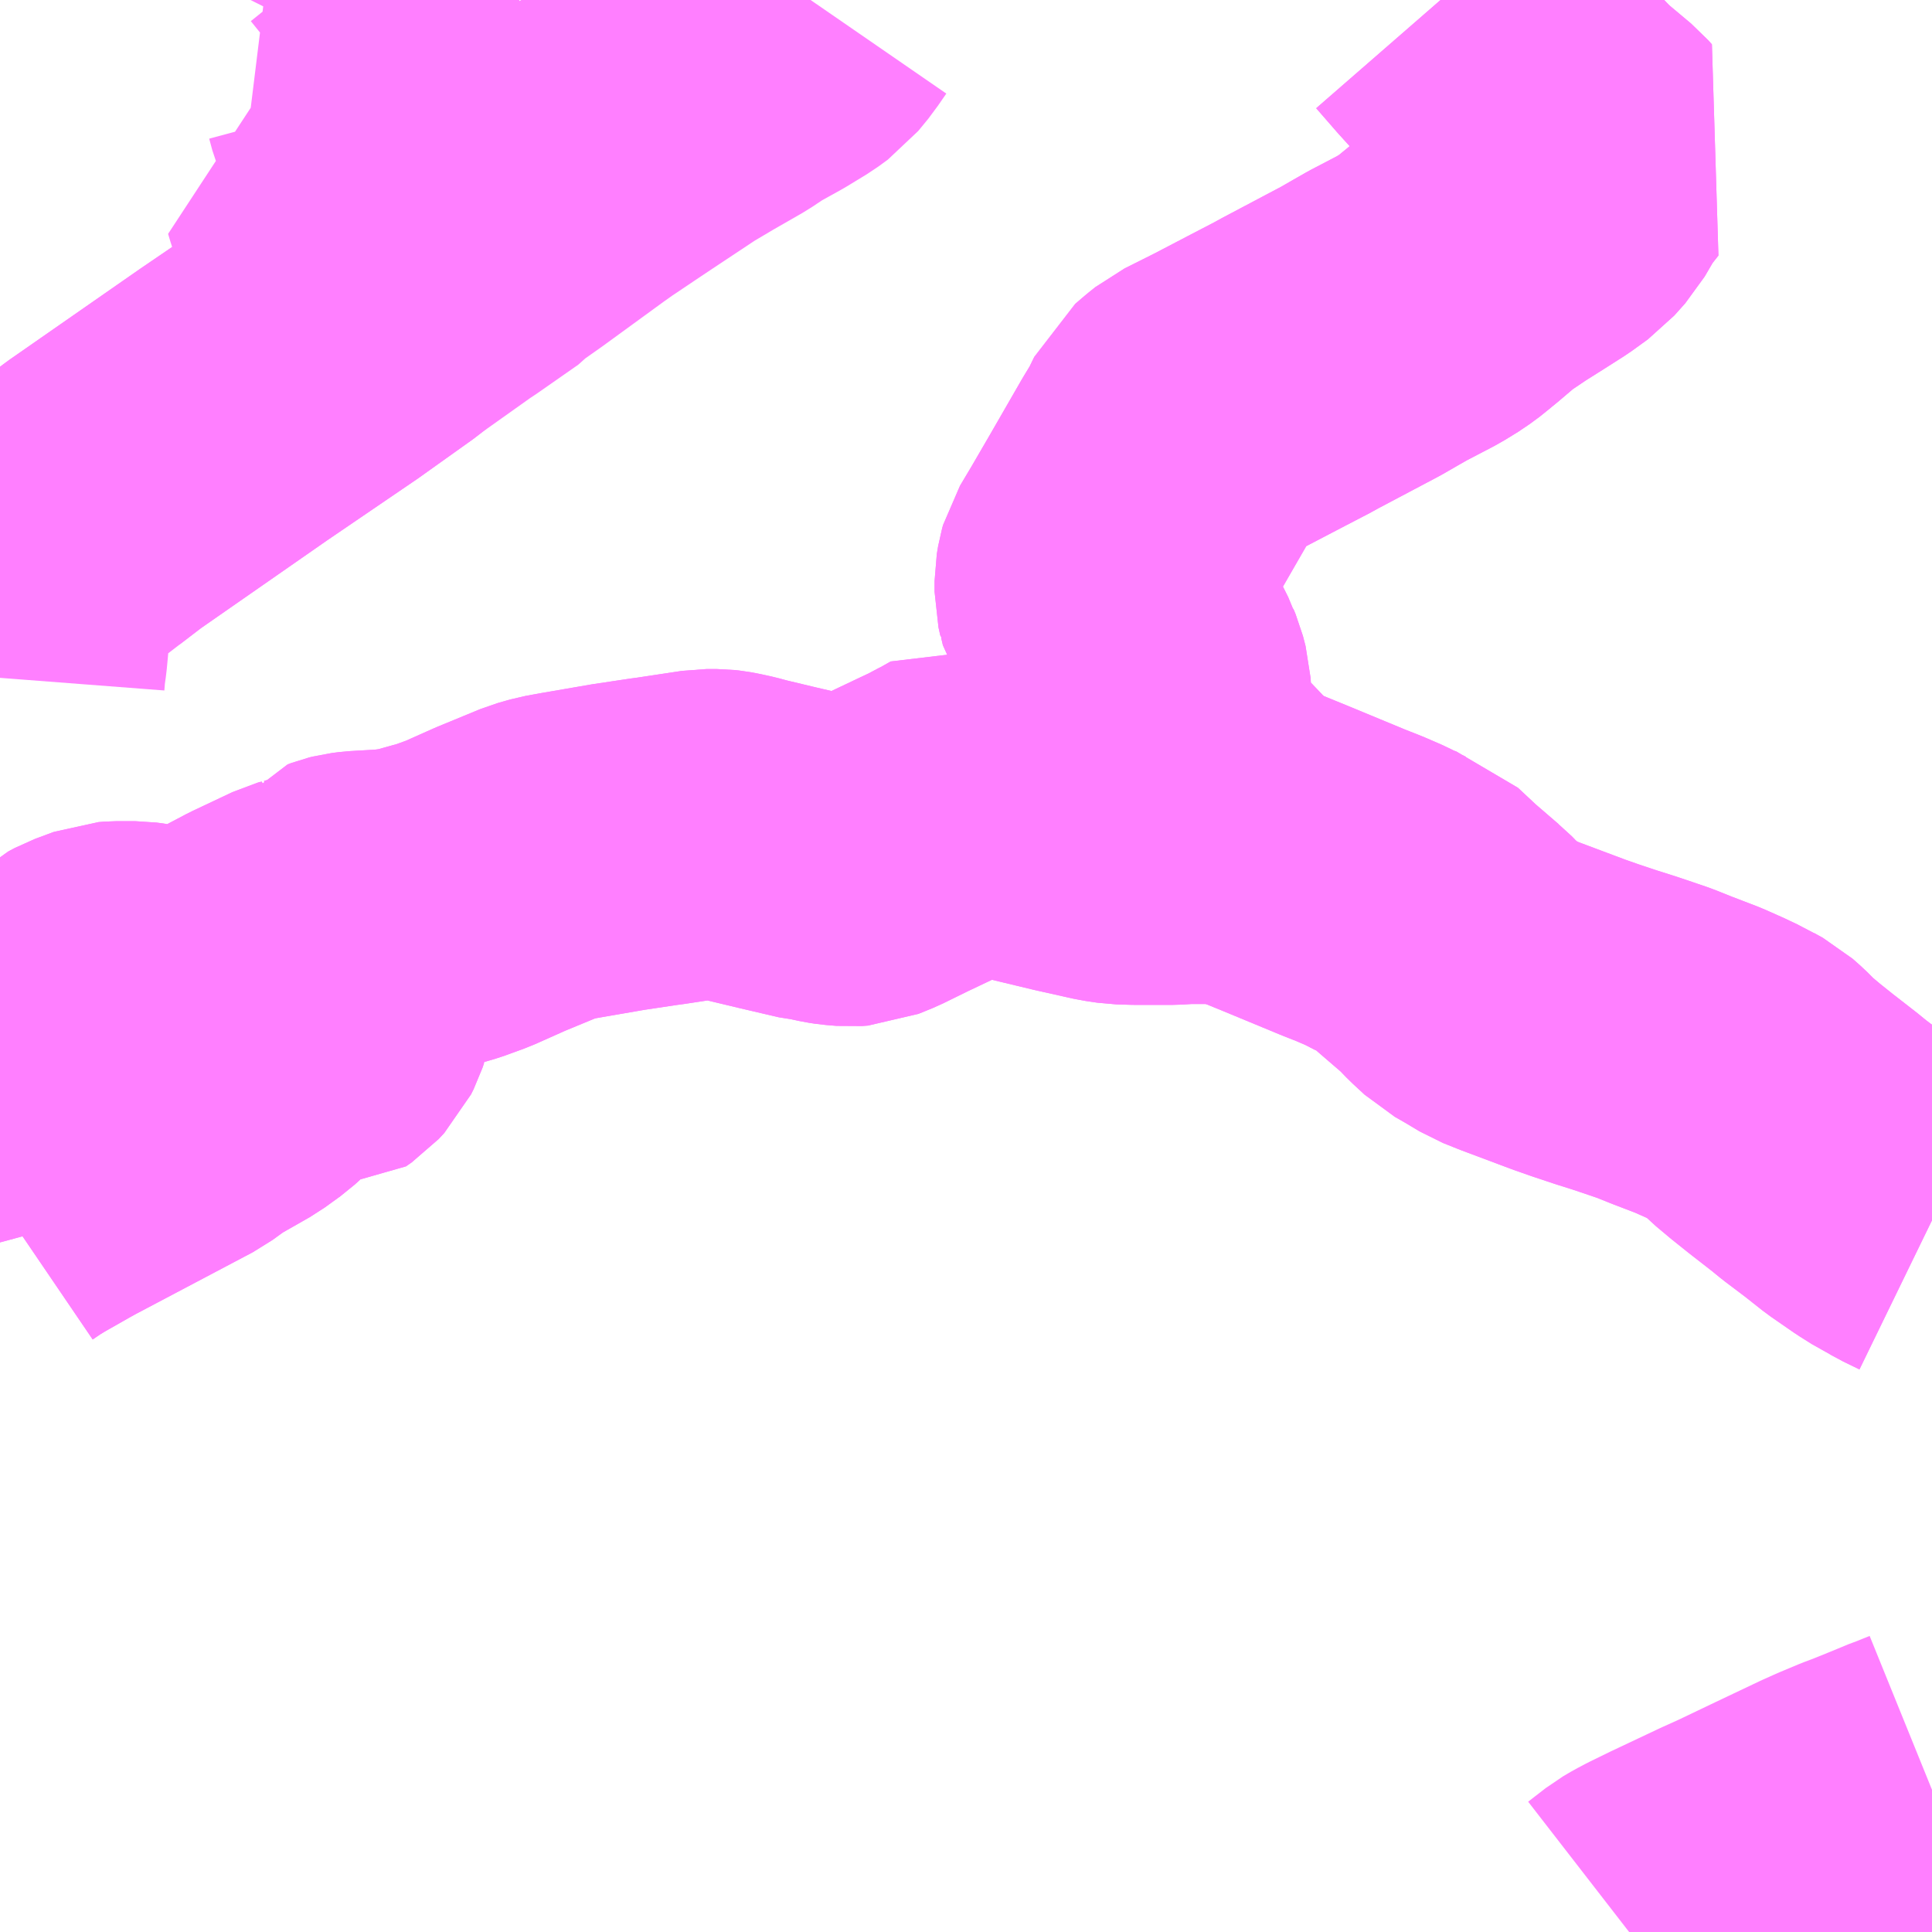 <?xml version="1.0" encoding="UTF-8"?>
<svg  xmlns="http://www.w3.org/2000/svg" xmlns:xlink="http://www.w3.org/1999/xlink" xmlns:go="http://purl.org/svgmap/profile" property="N07_001,N07_002,N07_003,N07_004,N07_005,N07_006,N07_007" viewBox="13746.094 -3489.258 4.395 4.395" go:dataArea="13746.09375 -3489.2578125 4.39453125 4.39453125" >
<globalCoordinateSystem srsName="http://purl.org/crs/84" transform="matrix(100.0,0.0,0.0,-100.0,0.0,0.0)" />
<defs>
 <g id="p0" >
  <circle cx="0.0" cy="0.0" r="3" stroke="green" stroke-width="0.75" vector-effect="non-scaling-stroke" />
 </g>
</defs>
<g fill="none" fill-rule="evenodd" stroke="#FF00FF" stroke-width="0.75" opacity="0.5" vector-effect="non-scaling-stroke" stroke-linejoin="bevel" >
<path content="1,豊鉄バス（株）,新豊線,11.0,6.5,6.5," xlink:title="1" d="M13746.094,-3487.716L13746.096,-3487.742L13746.1,-3487.771L13746.102,-3487.792L13746.104,-3487.815L13746.105,-3487.825L13746.107,-3487.863L13746.109,-3487.889L13746.112,-3487.918L13746.119,-3487.941L13746.134,-3487.969L13746.154,-3487.993L13746.161,-3488.001L13746.171,-3488.01L13746.33,-3488.132L13746.626,-3488.338L13746.83,-3488.477L13746.952,-3488.564L13746.963,-3488.573L13747.091,-3488.664L13747.099,-3488.669L13747.195,-3488.736L13747.202,-3488.744L13747.246,-3488.775L13747.386,-3488.877L13747.41,-3488.894L13747.48,-3488.941L13747.507,-3488.959L13747.611,-3489.028L13747.665,-3489.06L13747.733,-3489.099L13747.769,-3489.123L13747.825,-3489.154L13747.871,-3489.182L13747.893,-3489.198L13747.916,-3489.226L13747.918,-3489.229L13747.938,-3489.258"/>
<path content="3,新城市,中宇利線_01_on,4.0,4.0,4.0," xlink:title="3" d="M13746.79,-3487.119L13746.783,-3487.117L13746.692,-3487.074L13746.62,-3487.036L13746.606,-3487.029L13746.576,-3487.017L13746.557,-3487.011L13746.535,-3487.008L13746.515,-3487.006L13746.488,-3487.004L13746.487,-3487.004L13746.473,-3487.005L13746.456,-3487.005L13746.416,-3487.013L13746.401,-3487.015L13746.36,-3487.015L13746.347,-3487.014L13746.304,-3486.998L13746.289,-3486.99L13746.272,-3486.974L13746.208,-3486.904L13746.185,-3486.879L13746.177,-3486.87L13746.153,-3486.847L13746.138,-3486.834L13746.119,-3486.821L13746.095,-3486.807L13746.094,-3486.807M13746.094,-3486.521L13746.119,-3486.538L13746.142,-3486.552L13746.156,-3486.56L13746.207,-3486.589L13746.227,-3486.6L13746.494,-3486.741L13746.534,-3486.77L13746.613,-3486.815L13746.649,-3486.841L13746.66,-3486.851L13746.669,-3486.861L13746.679,-3486.872L13746.691,-3486.882L13746.737,-3486.91L13746.764,-3486.915L13746.804,-3486.913L13746.817,-3486.922L13746.83,-3486.936L13746.836,-3486.948L13746.839,-3486.957L13746.84,-3486.98L13746.836,-3486.998L13746.835,-3487.002L13746.828,-3487.023L13746.79,-3487.119"/>
<path content="3,新城市,中宇利線_01_on,4.0,4.0,4.0," xlink:title="3" d="M13748.889,-3487.357L13748.901,-3487.353L13749.021,-3487.304L13749.149,-3487.251L13749.187,-3487.236L13749.224,-3487.22L13749.257,-3487.203L13749.291,-3487.192L13749.337,-3487.149L13749.395,-3487.099L13749.4,-3487.095L13749.426,-3487.068L13749.453,-3487.043L13749.481,-3487.027L13749.516,-3487.006L13749.551,-3486.992L13749.663,-3486.95L13749.7,-3486.937L13749.748,-3486.921L13749.786,-3486.909L13749.816,-3486.899L13749.857,-3486.885L13749.897,-3486.869L13749.957,-3486.846L13749.993,-3486.83L13750.025,-3486.815L13750.032,-3486.812L13750.04,-3486.807L13750.06,-3486.796L13750.077,-3486.781L13750.102,-3486.756L13750.133,-3486.73L13750.168,-3486.702L13750.222,-3486.66L13750.244,-3486.642L13750.293,-3486.605L13750.336,-3486.571L13750.388,-3486.535L13750.415,-3486.518L13750.429,-3486.511L13750.451,-3486.498L13750.488,-3486.48"/>
<path content="3,新城市,中宇利線_01_on,4.0,4.0,4.0," xlink:title="3" d="M13748.889,-3487.357L13748.857,-3487.35L13748.844,-3487.349L13748.793,-3487.349L13748.76,-3487.347L13748.719,-3487.347L13748.678,-3487.347L13748.645,-3487.348L13748.618,-3487.352L13748.533,-3487.371L13748.333,-3487.419L13748.305,-3487.427L13748.275,-3487.41L13748.259,-3487.402L13748.243,-3487.393L13748.211,-3487.378L13748.133,-3487.341L13748.074,-3487.312L13748.042,-3487.299L13748.028,-3487.298L13748.004,-3487.3L13747.991,-3487.302L13747.963,-3487.308L13747.951,-3487.309L13747.861,-3487.33L13747.79,-3487.347L13747.768,-3487.353L13747.745,-3487.358L13747.734,-3487.36L13747.725,-3487.361L13747.701,-3487.361L13747.595,-3487.345L13747.58,-3487.343L13747.5,-3487.331L13747.477,-3487.327L13747.448,-3487.322L13747.39,-3487.312L13747.357,-3487.306L13747.329,-3487.298L13747.232,-3487.258L13747.158,-3487.225L13747.114,-3487.209L13747.104,-3487.206L13747.036,-3487.187L13747.005,-3487.182L13746.981,-3487.179L13746.912,-3487.175L13746.896,-3487.173L13746.888,-3487.171L13746.88,-3487.168L13746.867,-3487.15L13746.828,-3487.129L13746.79,-3487.119"/>
<path content="3,新城市,中宇利線_01_on,4.0,4.0,4.0," xlink:title="3" d="M13749.371,-3489.258L13749.418,-3489.204L13749.535,-3489.075L13749.626,-3488.981L13749.644,-3488.964L13749.7,-3488.917L13749.708,-3488.908L13749.679,-3488.871L13749.648,-3488.818L13749.623,-3488.79L13749.587,-3488.764L13749.543,-3488.736L13749.497,-3488.707L13749.445,-3488.672L13749.398,-3488.632L13749.382,-3488.619L13749.374,-3488.612L13749.351,-3488.595L13749.32,-3488.576L13749.251,-3488.54L13749.223,-3488.524L13749.19,-3488.505L13749.052,-3488.432L13749.032,-3488.421L13748.98,-3488.394L13748.89,-3488.347L13748.852,-3488.328L13748.82,-3488.312L13748.805,-3488.3L13748.784,-3488.282L13748.766,-3488.245L13748.743,-3488.207L13748.671,-3488.082L13748.628,-3488.008L13748.6,-3487.961L13748.598,-3487.954L13748.595,-3487.936L13748.595,-3487.93L13748.595,-3487.917L13748.595,-3487.912L13748.599,-3487.894L13748.6,-3487.893L13748.604,-3487.876L13748.643,-3487.821L13748.678,-3487.754L13748.689,-3487.732L13748.69,-3487.729L13748.695,-3487.717L13748.701,-3487.694L13748.702,-3487.677L13748.704,-3487.615L13748.704,-3487.615L13748.706,-3487.592L13748.712,-3487.566L13748.719,-3487.55L13748.725,-3487.54L13748.803,-3487.447L13748.805,-3487.446L13748.866,-3487.382L13748.889,-3487.357"/>
<path content="3,新城市,中宇利線_02_on,4.0,4.0,4.0," xlink:title="3" d="M13750.488,-3485.189L13750.451,-3485.174L13750.442,-3485.171L13750.401,-3485.154L13750.354,-3485.135L13750.33,-3485.126L13750.287,-3485.108L13750.258,-3485.095L13750.159,-3485.048L13750.069,-3485.005L13750.029,-3484.987L13749.921,-3484.936L13749.876,-3484.914L13749.857,-3484.904L13749.84,-3484.894L13749.8,-3484.863"/>
<path content="3,新城市,中宇利線_02_on,4.0,4.0,4.0," xlink:title="3" d="M13746.79,-3487.119L13746.783,-3487.117L13746.692,-3487.074L13746.62,-3487.036L13746.606,-3487.029L13746.576,-3487.017L13746.557,-3487.011L13746.535,-3487.008L13746.515,-3487.006L13746.488,-3487.004L13746.487,-3487.004L13746.473,-3487.005L13746.456,-3487.005L13746.416,-3487.013L13746.401,-3487.015L13746.36,-3487.015L13746.347,-3487.014L13746.304,-3486.998L13746.289,-3486.99L13746.272,-3486.974L13746.208,-3486.904L13746.185,-3486.879L13746.177,-3486.87L13746.153,-3486.847L13746.138,-3486.834L13746.119,-3486.821L13746.095,-3486.807L13746.094,-3486.807M13746.094,-3486.521L13746.119,-3486.538L13746.142,-3486.552L13746.156,-3486.56L13746.207,-3486.589L13746.227,-3486.6L13746.494,-3486.741L13746.534,-3486.77L13746.613,-3486.815L13746.649,-3486.841L13746.66,-3486.851L13746.669,-3486.861L13746.679,-3486.872L13746.691,-3486.882L13746.737,-3486.91L13746.764,-3486.915L13746.804,-3486.913L13746.817,-3486.922L13746.83,-3486.936L13746.836,-3486.948L13746.839,-3486.957L13746.84,-3486.98L13746.836,-3486.998L13746.835,-3487.002L13746.828,-3487.023L13746.79,-3487.119"/>
<path content="3,新城市,中宇利線_02_on,4.0,4.0,4.0," xlink:title="3" d="M13748.889,-3487.357L13748.901,-3487.353L13749.021,-3487.304L13749.149,-3487.251L13749.187,-3487.236L13749.224,-3487.22L13749.257,-3487.203L13749.291,-3487.192L13749.337,-3487.149L13749.395,-3487.099L13749.4,-3487.095L13749.426,-3487.068L13749.453,-3487.043L13749.481,-3487.027L13749.516,-3487.006L13749.551,-3486.992L13749.663,-3486.95L13749.7,-3486.937L13749.748,-3486.921L13749.786,-3486.909L13749.816,-3486.899L13749.857,-3486.885L13749.897,-3486.869L13749.957,-3486.846L13749.993,-3486.83L13750.025,-3486.815L13750.032,-3486.812L13750.04,-3486.807L13750.06,-3486.796L13750.077,-3486.781L13750.102,-3486.756L13750.133,-3486.73L13750.168,-3486.702L13750.222,-3486.66L13750.244,-3486.642L13750.293,-3486.605L13750.336,-3486.571L13750.388,-3486.535L13750.415,-3486.518L13750.429,-3486.511L13750.451,-3486.498L13750.488,-3486.48"/>
<path content="3,新城市,中宇利線_02_on,4.0,4.0,4.0," xlink:title="3" d="M13748.889,-3487.357L13748.857,-3487.35L13748.844,-3487.349L13748.793,-3487.349L13748.76,-3487.347L13748.719,-3487.347L13748.678,-3487.347L13748.645,-3487.348L13748.618,-3487.352L13748.533,-3487.371L13748.333,-3487.419L13748.305,-3487.427L13748.275,-3487.41L13748.259,-3487.402L13748.243,-3487.393L13748.211,-3487.378L13748.133,-3487.341L13748.074,-3487.312L13748.042,-3487.299L13748.028,-3487.298L13748.004,-3487.3L13747.991,-3487.302L13747.963,-3487.308L13747.951,-3487.309L13747.861,-3487.33L13747.79,-3487.347L13747.768,-3487.353L13747.745,-3487.358L13747.734,-3487.36L13747.725,-3487.361L13747.701,-3487.361L13747.595,-3487.345L13747.58,-3487.343L13747.5,-3487.331L13747.477,-3487.327L13747.448,-3487.322L13747.39,-3487.312L13747.357,-3487.306L13747.329,-3487.298L13747.232,-3487.258L13747.158,-3487.225L13747.114,-3487.209L13747.104,-3487.206L13747.036,-3487.187L13747.005,-3487.182L13746.981,-3487.179L13746.912,-3487.175L13746.896,-3487.173L13746.888,-3487.171L13746.88,-3487.168L13746.867,-3487.15L13746.828,-3487.129L13746.79,-3487.119"/>
<path content="3,新城市,中宇利線_02_on,4.0,4.0,4.0," xlink:title="3" d="M13749.371,-3489.258L13749.418,-3489.204L13749.535,-3489.075L13749.626,-3488.981L13749.644,-3488.964L13749.7,-3488.917L13749.708,-3488.908L13749.679,-3488.871L13749.648,-3488.818L13749.623,-3488.79L13749.587,-3488.764L13749.543,-3488.736L13749.497,-3488.707L13749.445,-3488.672L13749.398,-3488.632L13749.382,-3488.619L13749.374,-3488.612L13749.351,-3488.595L13749.32,-3488.576L13749.251,-3488.54L13749.223,-3488.524L13749.19,-3488.505L13749.052,-3488.432L13749.032,-3488.421L13748.98,-3488.394L13748.89,-3488.347L13748.852,-3488.328L13748.82,-3488.312L13748.805,-3488.3L13748.784,-3488.282L13748.766,-3488.245L13748.743,-3488.207L13748.671,-3488.082L13748.628,-3488.008L13748.6,-3487.961L13748.598,-3487.954L13748.595,-3487.936L13748.595,-3487.93L13748.595,-3487.917L13748.595,-3487.912L13748.599,-3487.894L13748.6,-3487.893L13748.604,-3487.876L13748.643,-3487.821L13748.678,-3487.754L13748.689,-3487.732L13748.69,-3487.729L13748.695,-3487.717L13748.701,-3487.694L13748.702,-3487.677L13748.704,-3487.615L13748.704,-3487.615L13748.706,-3487.592L13748.712,-3487.566L13748.719,-3487.55L13748.725,-3487.54L13748.803,-3487.447L13748.805,-3487.446L13748.866,-3487.382L13748.889,-3487.357"/>
<path content="3,新城市,西部線,5.0,0.0,0.0," xlink:title="3" d="M13746.816,-3489.258L13746.826,-3489.252L13746.863,-3489.238L13746.899,-3489.224L13746.912,-3489.221L13747.017,-3489.191L13747.015,-3489.185L13746.98,-3489.125L13746.97,-3489.105L13746.956,-3489.089L13746.917,-3489.063L13746.927,-3489.052L13746.932,-3489.04L13746.939,-3489.014L13746.945,-3488.999L13746.955,-3488.987L13746.97,-3488.973L13746.962,-3488.968L13746.9,-3488.918L13746.864,-3488.925L13746.824,-3488.945L13746.919,-3488.868L13746.992,-3488.871L13746.963,-3488.857L13746.933,-3488.846L13746.886,-3488.833L13746.852,-3488.831L13746.837,-3488.829L13746.839,-3488.822L13746.85,-3488.788L13746.852,-3488.785L13746.854,-3488.779L13746.88,-3488.753L13746.889,-3488.743L13746.897,-3488.737L13746.899,-3488.733L13746.914,-3488.704L13746.932,-3488.671L13746.951,-3488.637L13746.919,-3488.613L13746.963,-3488.573L13746.952,-3488.564L13746.83,-3488.477L13746.626,-3488.338L13746.33,-3488.132L13746.275,-3488.09L13746.243,-3488.11L13746.216,-3488.127L13746.098,-3488.202L13746.094,-3488.204"/>
</g>
</svg>
